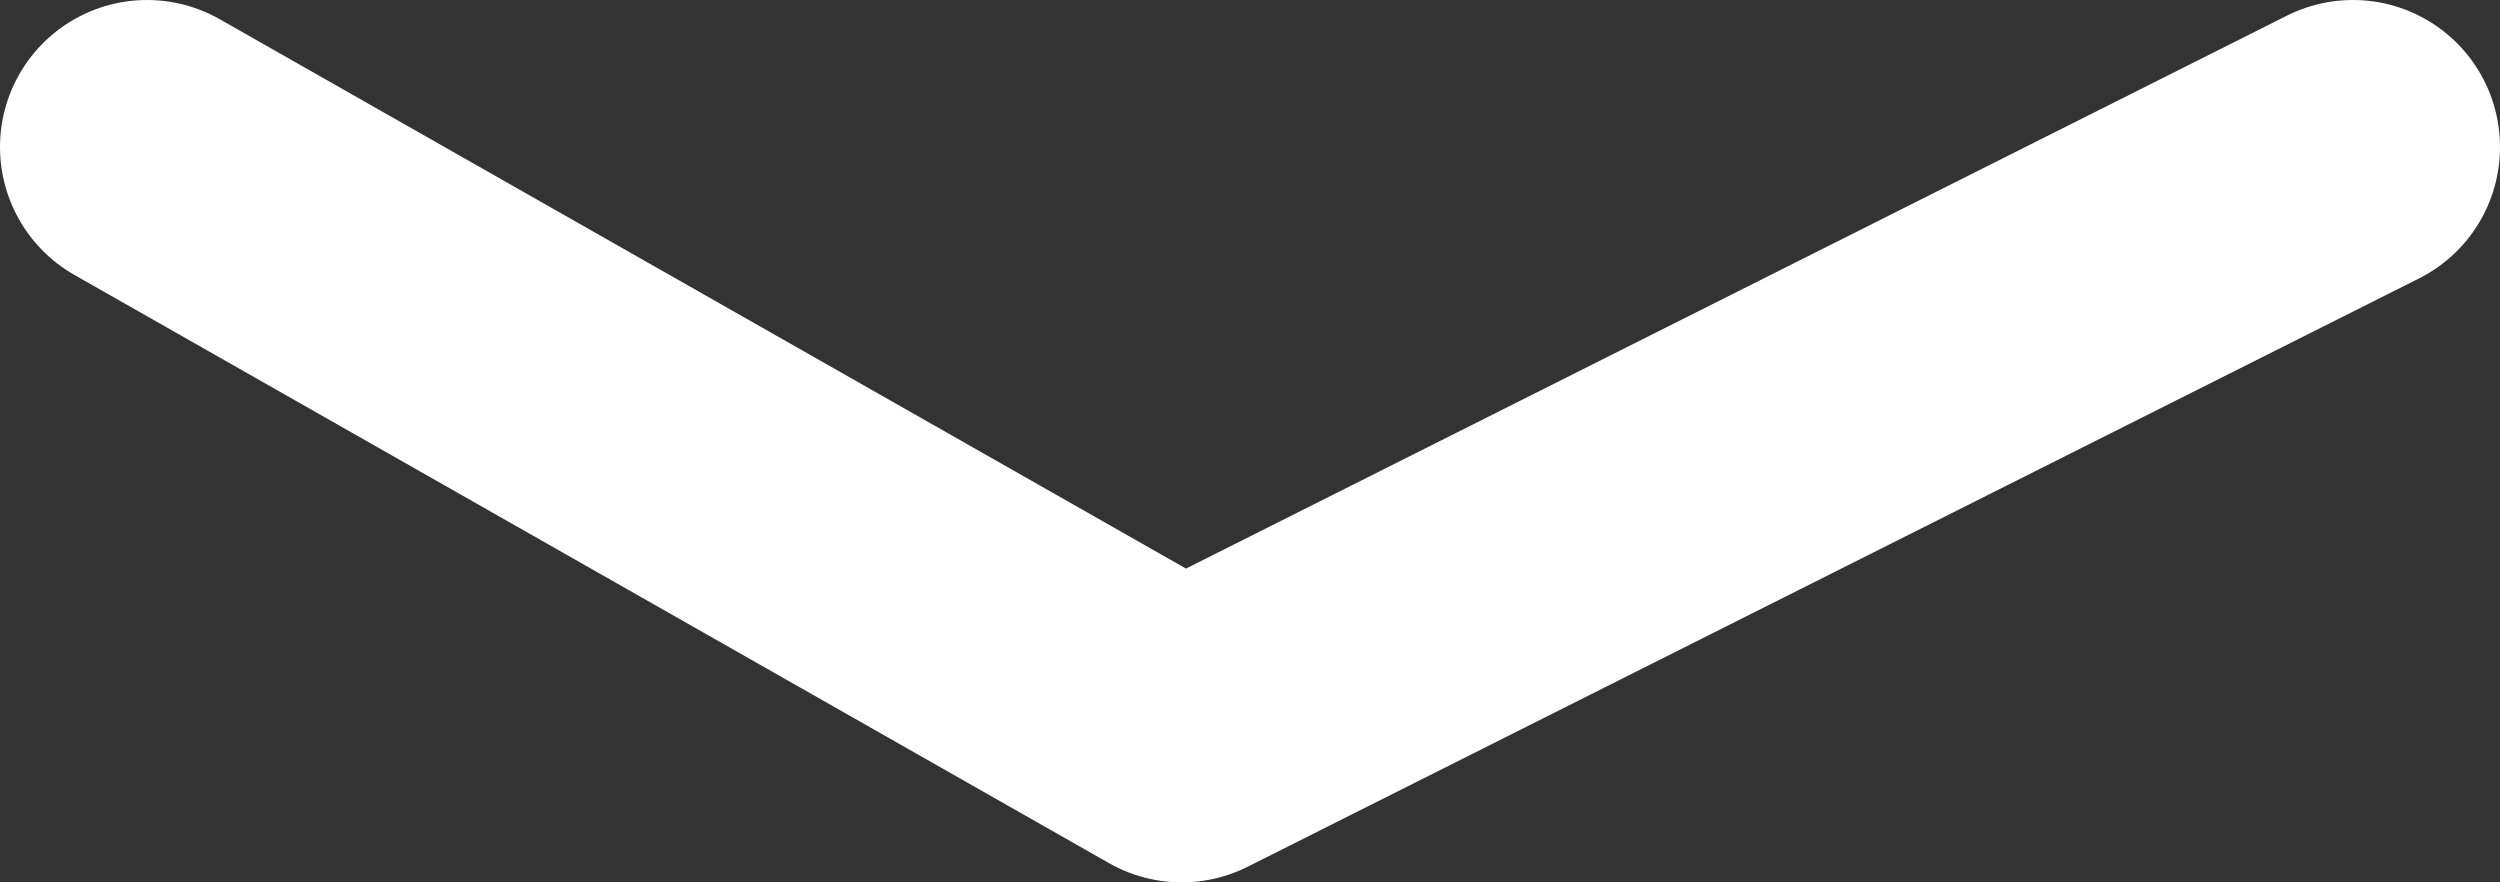 <svg width="34" height="12" viewBox="0 0 34 12" fill="none" xmlns="http://www.w3.org/2000/svg">
<rect x="0" y="0" width="34" height="12" fill="#333333" stroke="none"/>
<path d="M32 2L16.071 10L2 2" stroke="white" stroke-width="4" stroke-linecap="round" stroke-linejoin="round"/>
</svg>
